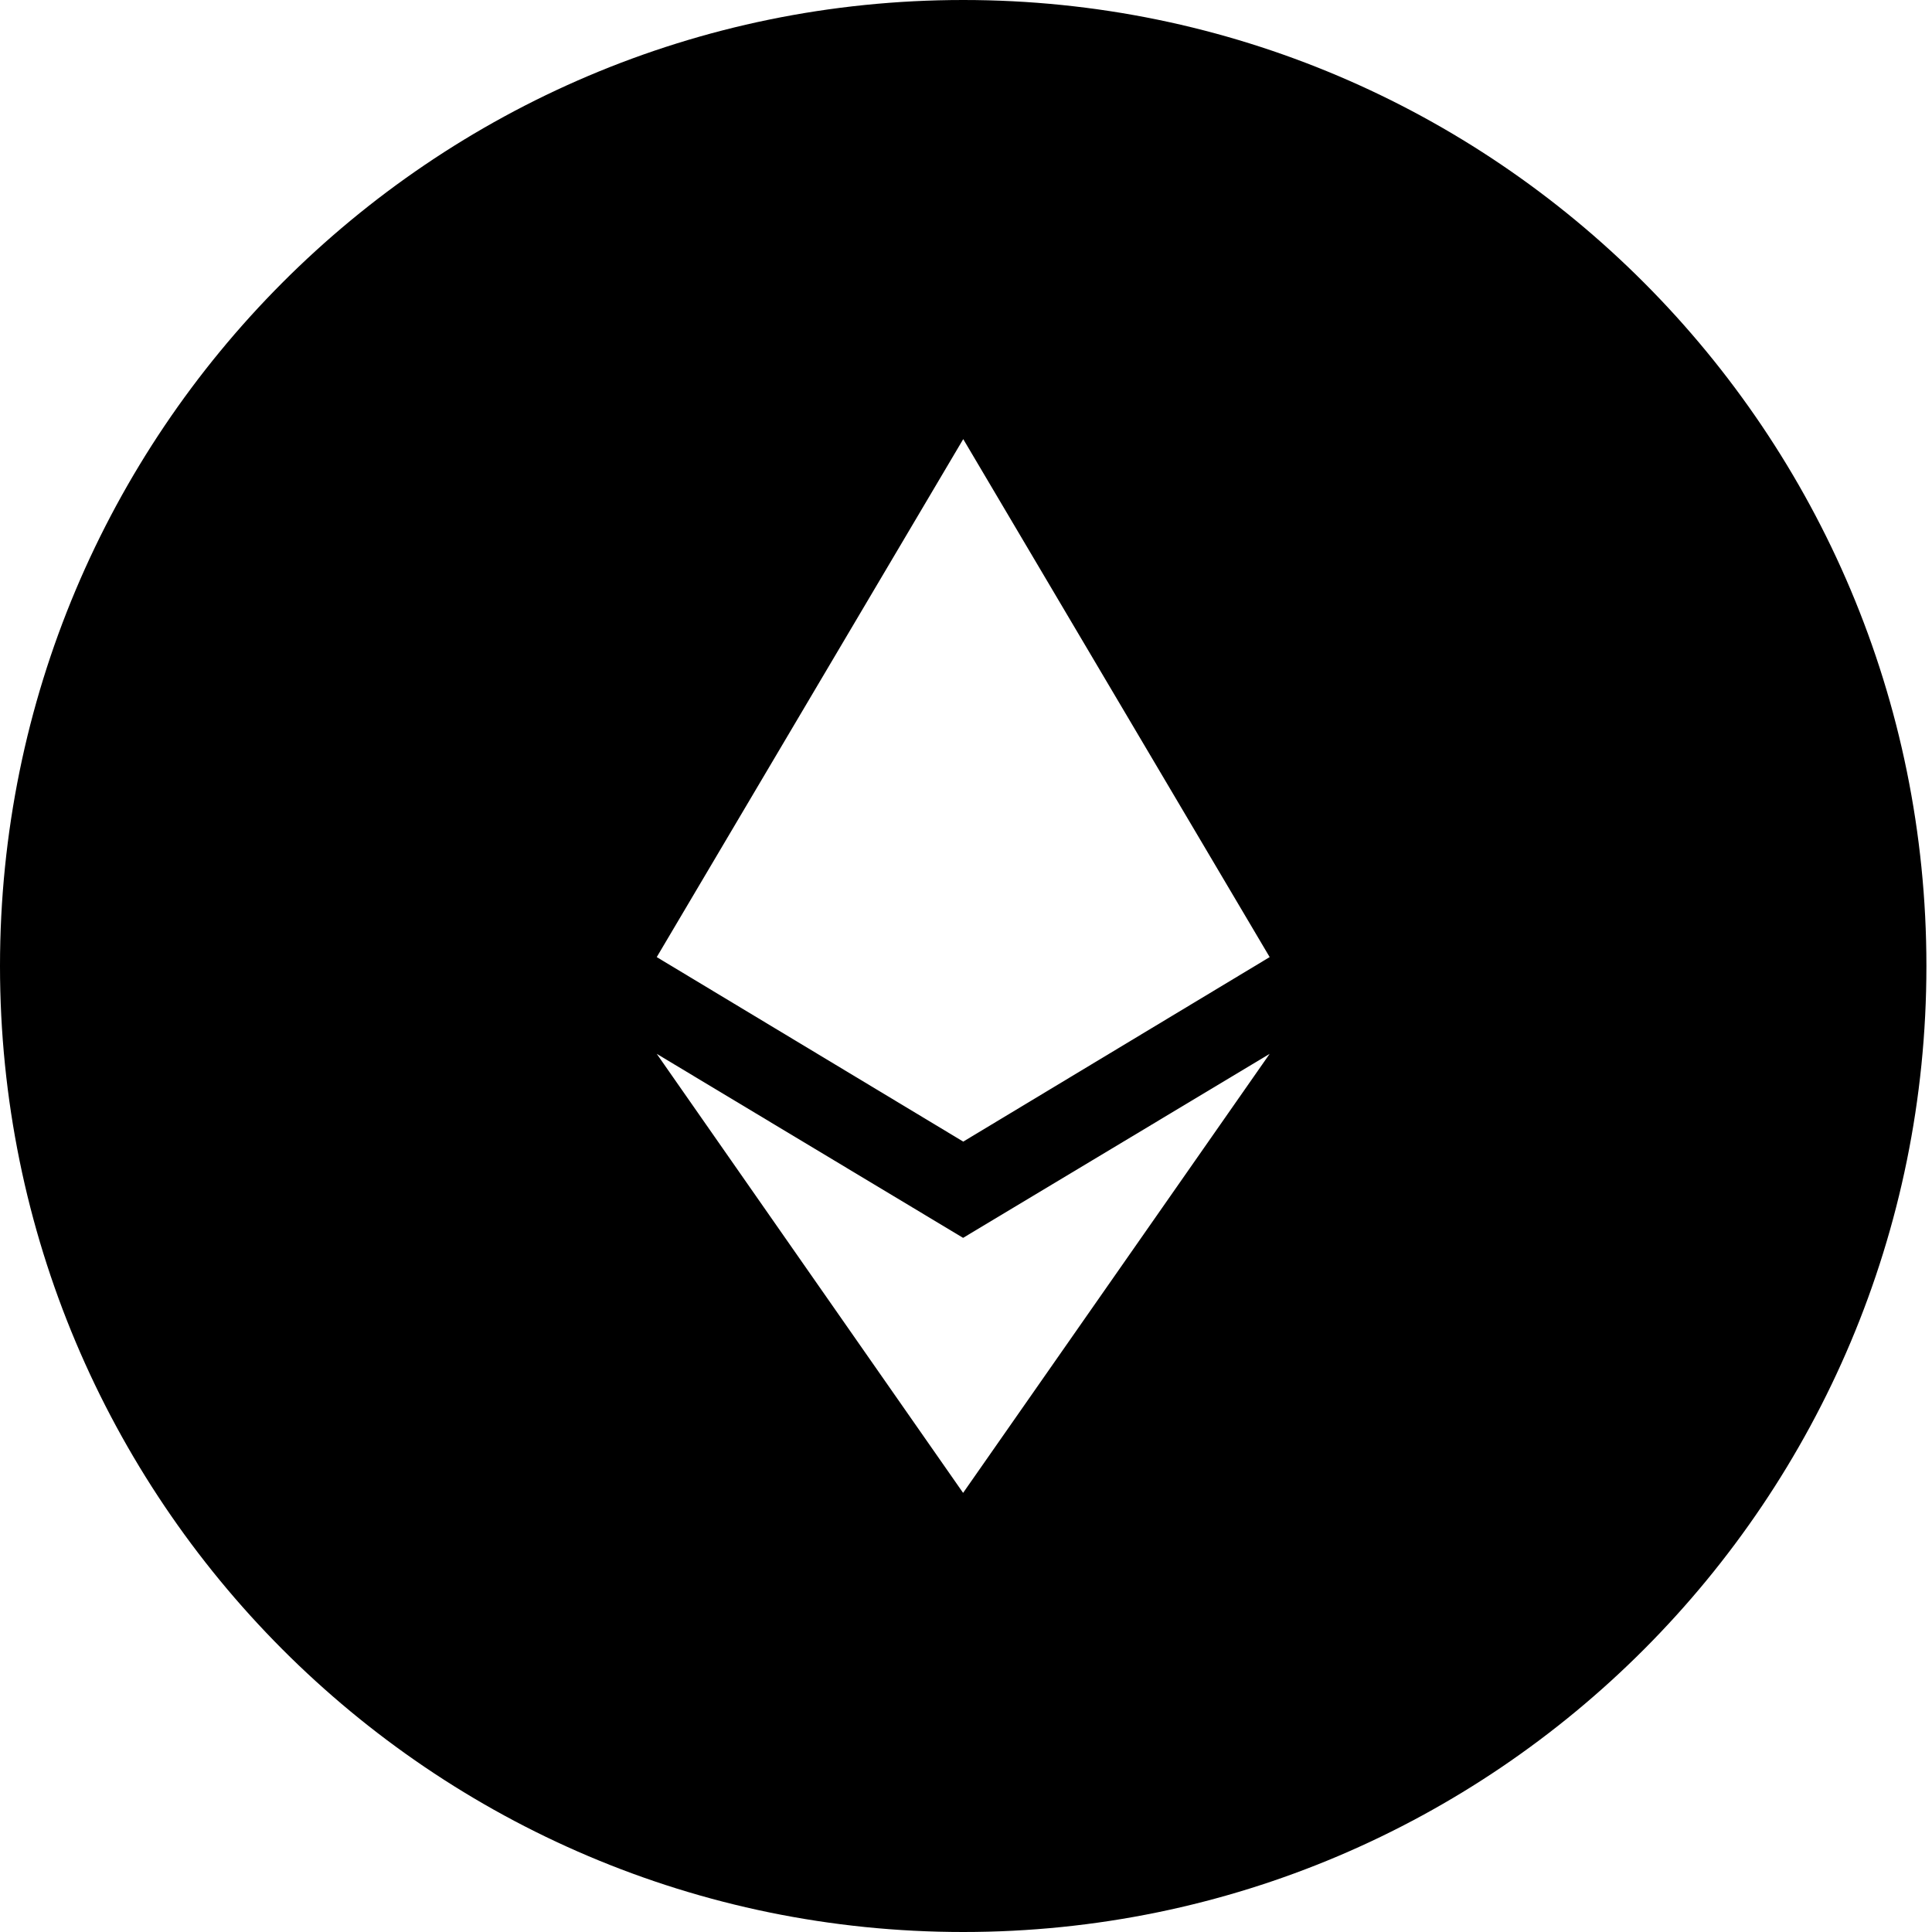 <svg xmlns="http://www.w3.org/2000/svg" width="100%" height="100%" viewBox="0 0 28 28" fill="currentColor">
  <path d="M13.96,0 C21.669,0 27.919,6.268 27.919,14 C27.919,21.732 21.669,28 13.96,28 C6.25,28 0,21.732 0,14 C0,6.268 6.25,0 13.96,0 Z M13.958,21.636 L18.401,15.273 L13.958,17.94 L9.518,15.273 L13.958,21.636 Z M13.96,16.545 L18.401,13.871 L13.96,6.364 L9.518,13.871 L13.96,16.545 Z"/>
</svg>
